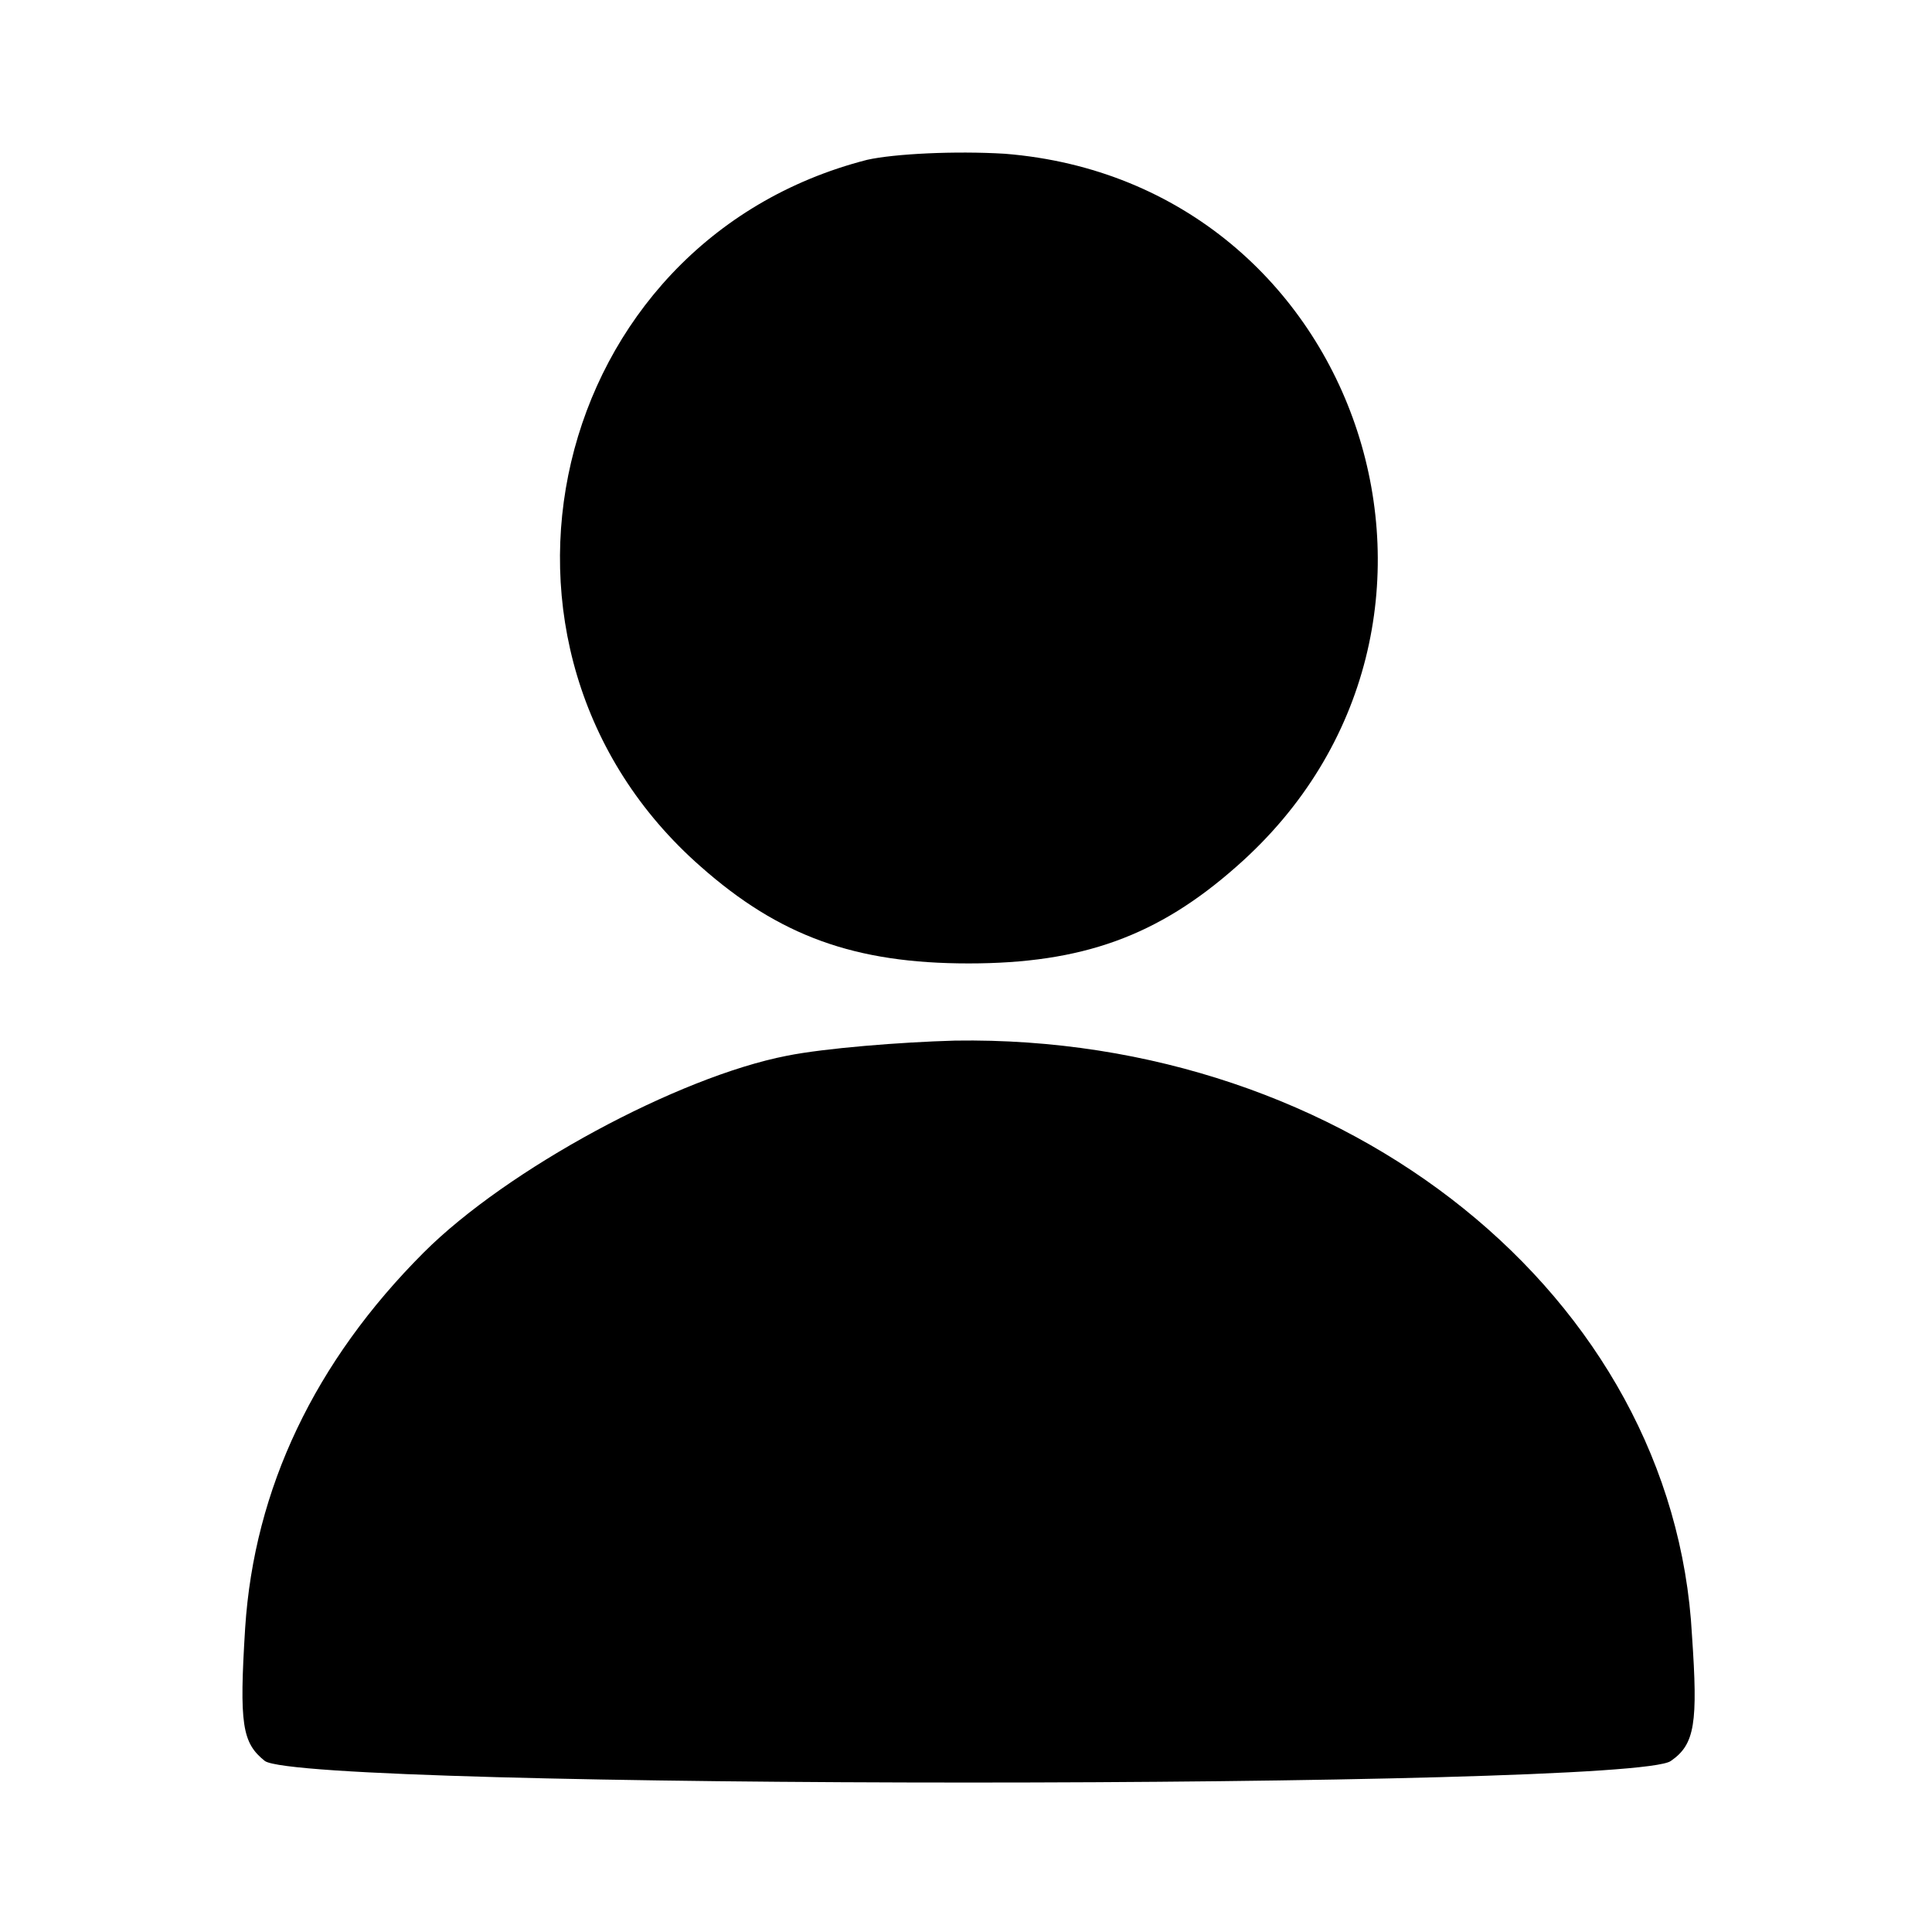 <?xml version="1.0" standalone="no"?>
<!DOCTYPE svg PUBLIC "-//W3C//DTD SVG 20010904//EN"
 "http://www.w3.org/TR/2001/REC-SVG-20010904/DTD/svg10.dtd">
<svg version="1.0" xmlns="http://www.w3.org/2000/svg"
 width="120pt" height="120pt" viewBox="0 0 120 120"
 preserveAspectRatio="xMidYMid meet">
<g transform="translate(0,120) scale(0.094,-0.094)"
fill="#000000" stroke="none">
<path d="M573 1171 c-211 -54 -274 -323 -110 -467 52 -46 102 -64 177 -64 75
0 125 18 177 64 180 158 84 452 -153 471 -33 2 -73 0 -91 -4z"/>
<path d="M520 579 c-72 -14 -185 -75 -240 -130 -72 -72 -112 -156 -118 -248
-4 -64 -2 -76 13 -88 27 -19 903 -19 929 0 16 11 18 25 14 83 -12 224 -228
397 -487 393 -36 -1 -86 -5 -111 -10z"/>
</g>
</svg>

